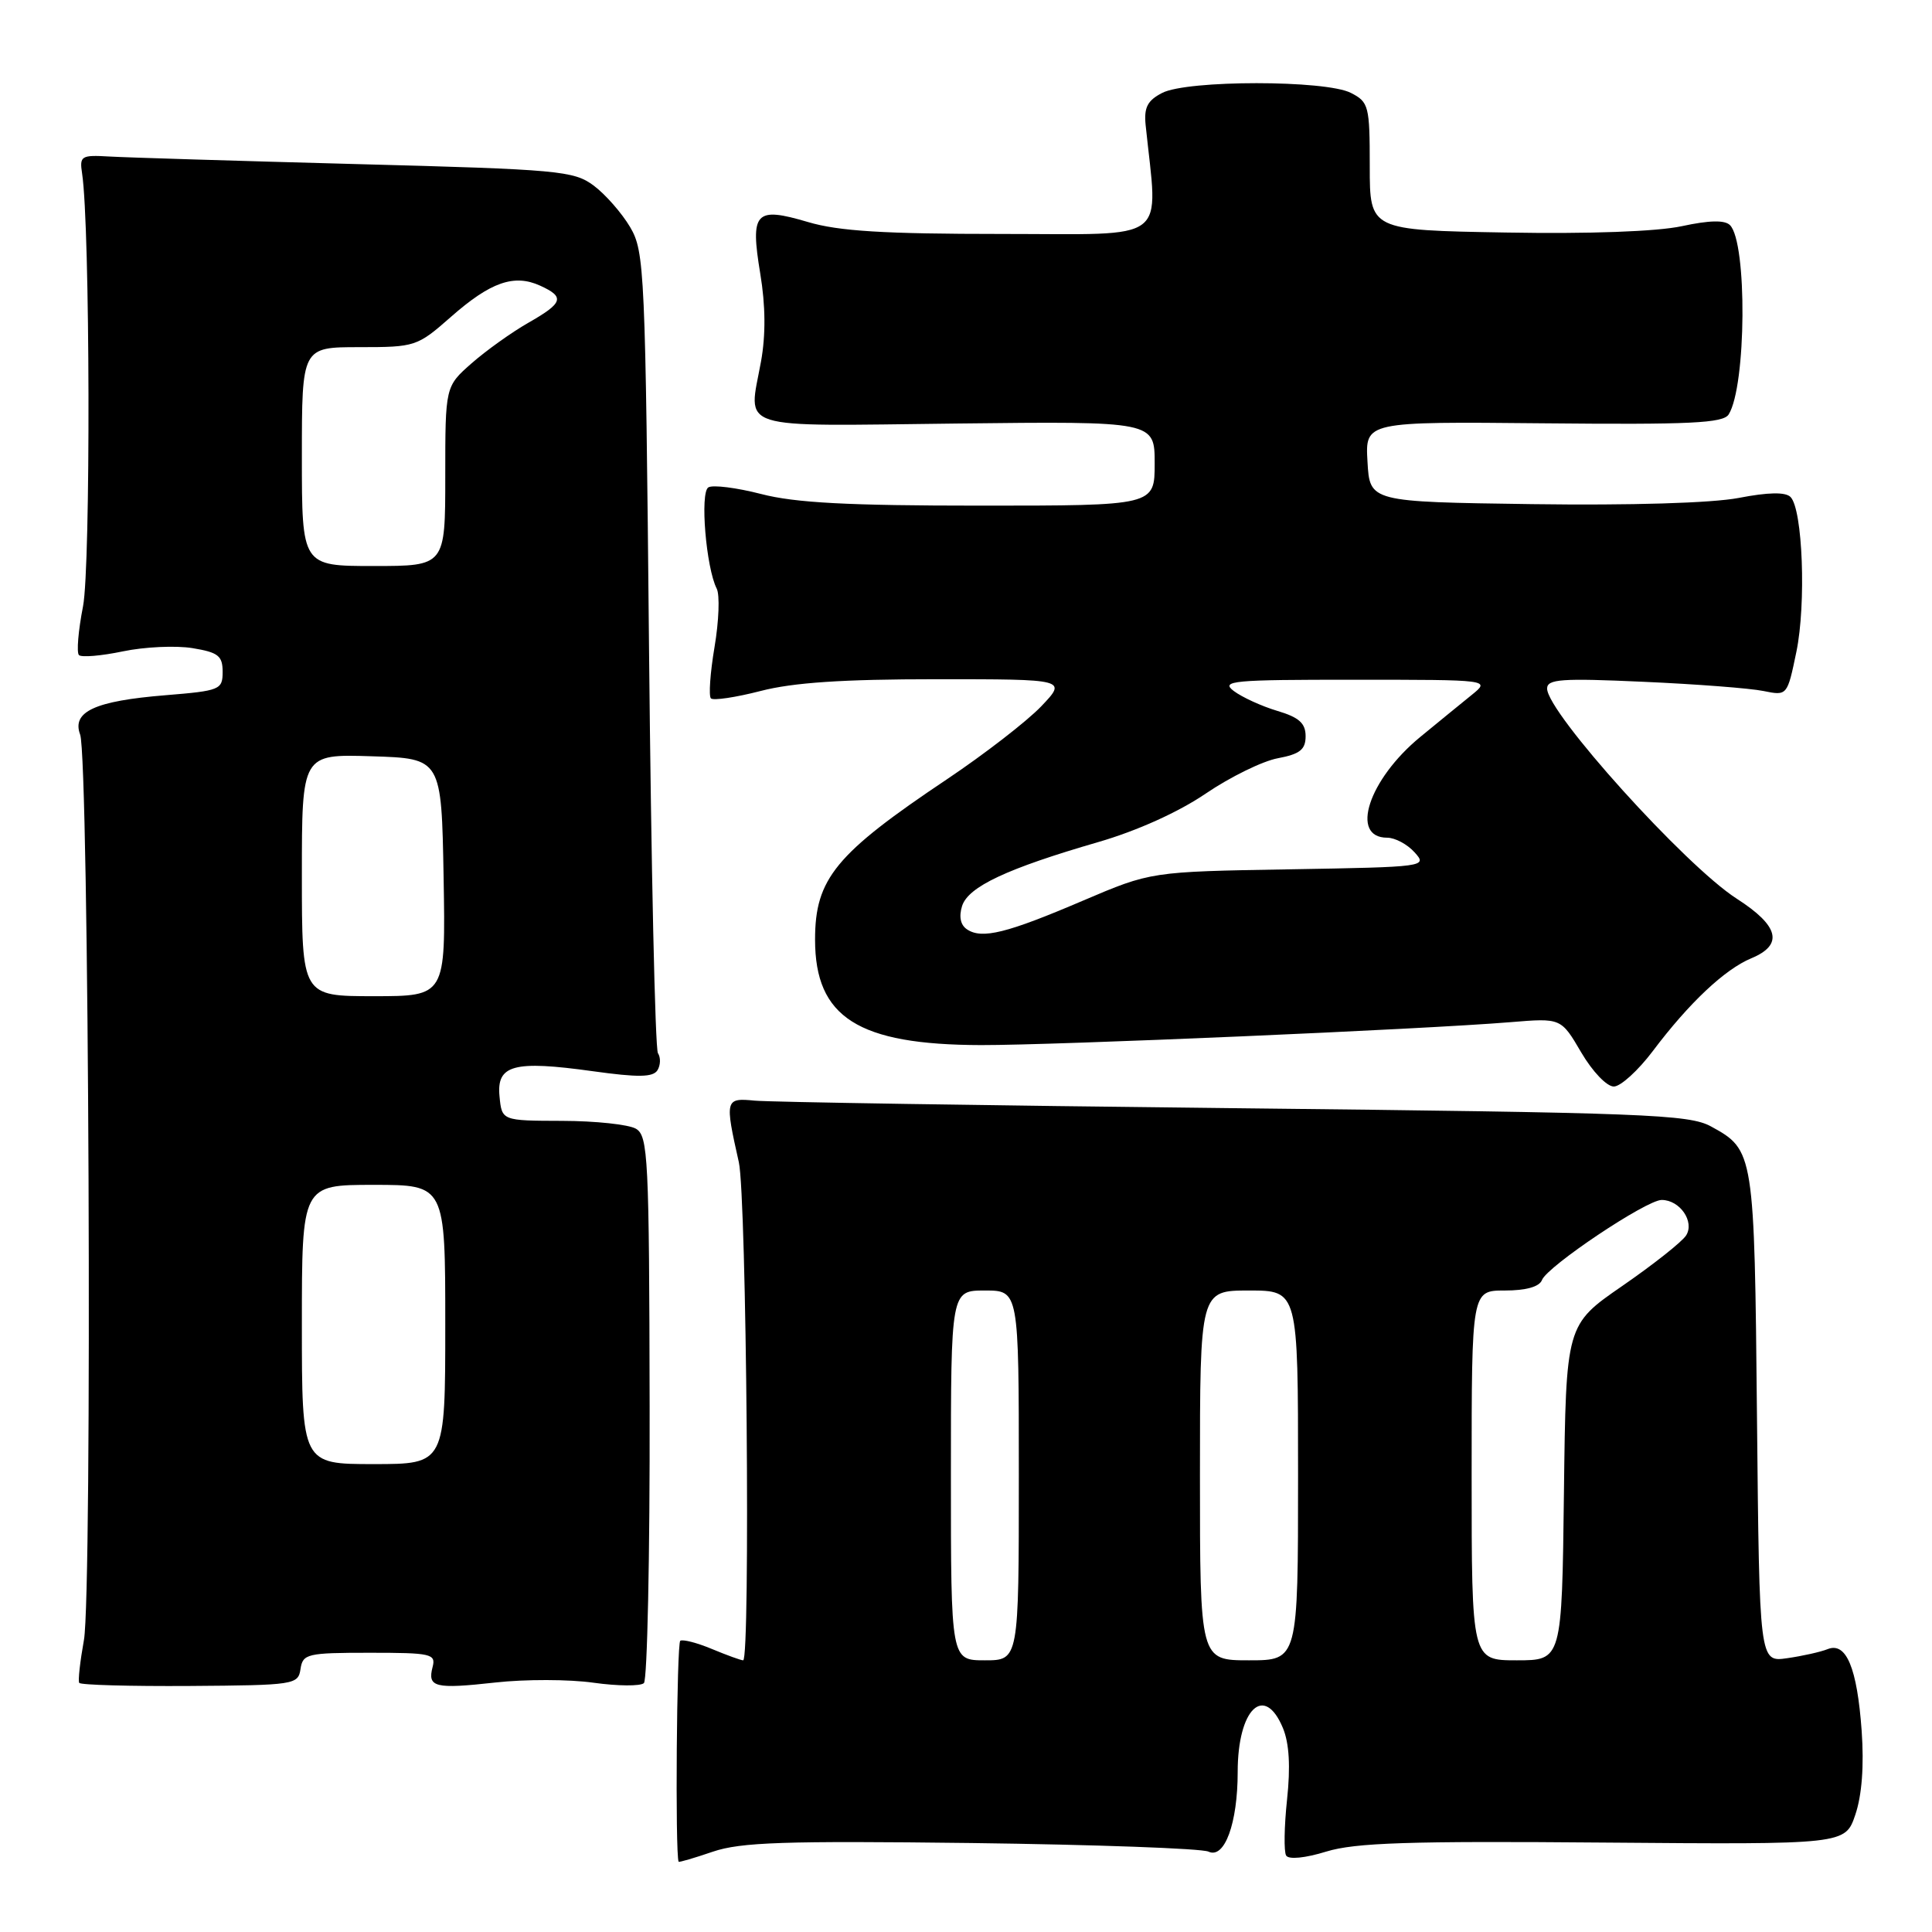 <?xml version="1.0" encoding="UTF-8" standalone="no"?>
<!DOCTYPE svg PUBLIC "-//W3C//DTD SVG 1.1//EN" "http://www.w3.org/Graphics/SVG/1.1/DTD/svg11.dtd" >
<svg xmlns="http://www.w3.org/2000/svg" xmlns:xlink="http://www.w3.org/1999/xlink" version="1.1" viewBox="0 0 256 256">
 <g >
 <path fill="currentColor"
d=" M 128.70 244.21 C 145.09 244.42 159.23 244.93 160.13 245.35 C 162.26 246.36 164.00 241.60 164.00 234.79 C 164.00 226.44 167.53 223.03 170.00 228.99 C 170.83 231.00 171.01 234.10 170.54 238.46 C 170.16 242.03 170.11 245.36 170.42 245.87 C 170.76 246.42 172.94 246.21 175.75 245.34 C 179.58 244.17 186.70 243.93 212.50 244.15 C 244.50 244.41 244.50 244.41 245.84 240.46 C 246.71 237.89 247.01 233.98 246.68 229.34 C 246.08 221.00 244.64 217.53 242.17 218.52 C 241.25 218.89 238.84 219.43 236.81 219.72 C 233.13 220.25 233.13 220.25 232.81 187.87 C 232.47 152.66 232.43 152.38 226.72 149.26 C 223.79 147.66 218.13 147.44 163.50 146.84 C 130.50 146.48 101.92 146.03 100.00 145.84 C 96.08 145.46 96.03 145.68 97.90 154.00 C 98.92 158.55 99.45 220.00 98.47 220.00 C 98.18 220.00 96.33 219.33 94.36 218.51 C 92.40 217.69 90.50 217.19 90.14 217.41 C 89.67 217.71 89.45 245.59 89.92 246.69 C 89.96 246.79 92.00 246.20 94.45 245.36 C 98.15 244.10 103.97 243.91 128.70 244.21 Z  M 39.82 221.15 C 40.12 219.14 40.70 219.00 48.98 219.00 C 57.14 219.00 57.78 219.14 57.32 220.89 C 56.62 223.58 57.62 223.83 65.65 222.94 C 69.58 222.50 75.43 222.51 78.65 222.97 C 81.87 223.42 84.87 223.44 85.32 223.02 C 85.77 222.60 86.12 206.13 86.08 186.42 C 86.02 153.34 85.88 150.51 84.26 149.56 C 83.29 149.00 78.90 148.53 74.50 148.52 C 66.50 148.50 66.50 148.50 66.19 145.28 C 65.78 141.10 68.05 140.48 78.54 141.94 C 84.58 142.78 86.53 142.75 87.12 141.81 C 87.53 141.14 87.56 140.12 87.18 139.55 C 86.81 138.97 86.28 114.88 86.00 86.00 C 85.52 35.79 85.41 33.35 83.50 30.10 C 82.40 28.24 80.23 25.76 78.68 24.60 C 76.03 22.63 74.13 22.45 47.18 21.74 C 31.41 21.32 16.70 20.87 14.50 20.74 C 10.75 20.52 10.52 20.66 10.88 23.00 C 11.94 30.02 12.03 75.02 11.00 80.35 C 10.37 83.56 10.13 86.47 10.46 86.80 C 10.79 87.13 13.41 86.91 16.28 86.31 C 19.15 85.71 23.30 85.52 25.50 85.88 C 28.92 86.44 29.50 86.90 29.50 89.02 C 29.50 91.39 29.16 91.53 21.94 92.12 C 12.56 92.88 9.49 94.30 10.62 97.34 C 11.79 100.48 12.25 211.11 11.12 217.32 C 10.61 220.16 10.32 222.72 10.50 222.99 C 10.67 223.27 17.26 223.45 25.15 223.40 C 39.03 223.30 39.51 223.23 39.82 221.15 Z  M 219.00 139.28 C 223.80 132.90 228.54 128.44 232.05 126.98 C 236.36 125.19 235.75 122.69 230.11 119.07 C 223.32 114.71 205.00 94.41 205.00 91.24 C 205.00 89.98 206.90 89.85 217.75 90.34 C 224.76 90.65 231.92 91.20 233.66 91.56 C 236.82 92.20 236.82 92.20 238.03 86.37 C 239.34 80.04 238.87 67.47 237.25 65.85 C 236.58 65.18 234.30 65.22 230.38 65.98 C 226.80 66.66 216.09 66.98 203.00 66.80 C 181.50 66.50 181.50 66.50 181.20 61.18 C 180.89 55.86 180.89 55.86 204.54 56.09 C 224.00 56.28 228.34 56.07 229.06 54.91 C 231.40 51.16 231.53 32.13 229.23 29.83 C 228.54 29.14 226.51 29.18 222.85 29.97 C 219.55 30.68 210.60 31.01 199.50 30.81 C 181.50 30.50 181.50 30.50 181.50 22.05 C 181.50 14.03 181.37 13.52 179.00 12.31 C 175.65 10.59 157.35 10.59 154.00 12.31 C 152.05 13.31 151.57 14.24 151.80 16.55 C 153.44 32.41 155.30 31.00 132.77 31.00 C 117.11 31.00 111.13 30.63 107.06 29.42 C 100.06 27.35 99.39 28.08 100.74 36.27 C 101.44 40.47 101.47 44.40 100.84 47.89 C 99.16 57.14 97.03 56.46 126.76 56.12 C 153.00 55.82 153.00 55.82 153.00 61.41 C 153.00 67.00 153.00 67.00 129.89 67.00 C 112.35 67.00 105.36 66.63 100.86 65.46 C 97.60 64.62 94.45 64.22 93.86 64.58 C 92.73 65.28 93.56 75.24 94.97 78.00 C 95.39 78.83 95.26 82.30 94.68 85.73 C 94.10 89.16 93.89 92.22 94.20 92.54 C 94.52 92.85 97.48 92.41 100.78 91.56 C 105.09 90.44 111.67 90.00 124.09 90.00 C 141.39 90.00 141.39 90.00 137.95 93.61 C 136.05 95.59 130.45 99.92 125.50 103.24 C 110.71 113.14 108.00 116.43 108.00 124.50 C 108.00 134.82 113.70 138.44 129.99 138.48 C 139.88 138.50 188.53 136.40 200.18 135.44 C 206.85 134.89 206.85 134.89 209.52 139.45 C 211.01 141.99 212.92 143.99 213.85 143.97 C 214.76 143.95 217.07 141.84 219.00 139.28 Z  M 126.00 195.50 C 126.00 171.00 126.00 171.00 130.50 171.00 C 135.00 171.00 135.00 171.00 135.00 195.50 C 135.00 220.00 135.00 220.00 130.50 220.00 C 126.00 220.00 126.00 220.00 126.00 195.50 Z  M 159.00 195.50 C 159.00 171.00 159.00 171.00 165.50 171.00 C 172.00 171.00 172.00 171.00 172.00 195.50 C 172.00 220.00 172.00 220.00 165.50 220.00 C 159.00 220.00 159.00 220.00 159.00 195.50 Z  M 195.00 195.50 C 195.00 171.00 195.00 171.00 199.39 171.00 C 202.22 171.00 203.98 170.50 204.32 169.61 C 205.02 167.79 218.15 159.00 220.18 159.00 C 222.59 159.00 224.57 161.87 223.42 163.70 C 222.88 164.55 219.08 167.55 214.97 170.39 C 207.50 175.54 207.50 175.54 207.23 197.77 C 206.96 220.00 206.96 220.00 200.98 220.00 C 195.00 220.00 195.00 220.00 195.00 195.50 Z  M 40.00 175.50 C 40.00 157.00 40.00 157.00 49.50 157.00 C 59.00 157.00 59.00 157.00 59.00 175.50 C 59.00 194.00 59.00 194.00 49.50 194.00 C 40.00 194.00 40.00 194.00 40.00 175.50 Z  M 40.00 115.96 C 40.00 99.92 40.00 99.92 49.25 100.21 C 58.50 100.50 58.50 100.50 58.78 116.25 C 59.05 132.00 59.05 132.00 49.53 132.00 C 40.00 132.00 40.00 132.00 40.00 115.96 Z  M 40.00 60.50 C 40.00 46.00 40.00 46.00 47.60 46.00 C 55.04 46.00 55.28 45.92 59.76 41.98 C 65.00 37.37 68.12 36.28 71.57 37.85 C 74.88 39.36 74.64 40.13 69.99 42.78 C 67.80 44.03 64.43 46.44 62.50 48.13 C 59.00 51.21 59.00 51.21 59.00 63.10 C 59.00 75.00 59.00 75.00 49.50 75.00 C 40.00 75.00 40.00 75.00 40.00 60.50 Z  M 128.14 123.15 C 127.27 122.58 127.04 121.46 127.48 120.05 C 128.30 117.49 133.42 115.09 145.52 111.58 C 150.66 110.09 156.16 107.61 159.77 105.15 C 163.01 102.95 167.31 100.84 169.33 100.47 C 172.25 99.92 173.00 99.32 173.00 97.55 C 173.00 95.83 172.13 95.05 169.23 94.19 C 167.16 93.57 164.57 92.38 163.48 91.56 C 161.70 90.21 163.30 90.06 179.50 90.07 C 197.50 90.07 197.50 90.07 195.00 92.09 C 193.62 93.20 190.56 95.71 188.18 97.66 C 181.34 103.29 178.82 111.00 183.81 111.00 C 184.85 111.00 186.48 111.87 187.44 112.94 C 189.17 114.85 188.93 114.88 170.85 115.19 C 152.50 115.50 152.50 115.50 143.50 119.34 C 133.40 123.66 130.12 124.47 128.14 123.15 Z "/>
</g>
</svg>